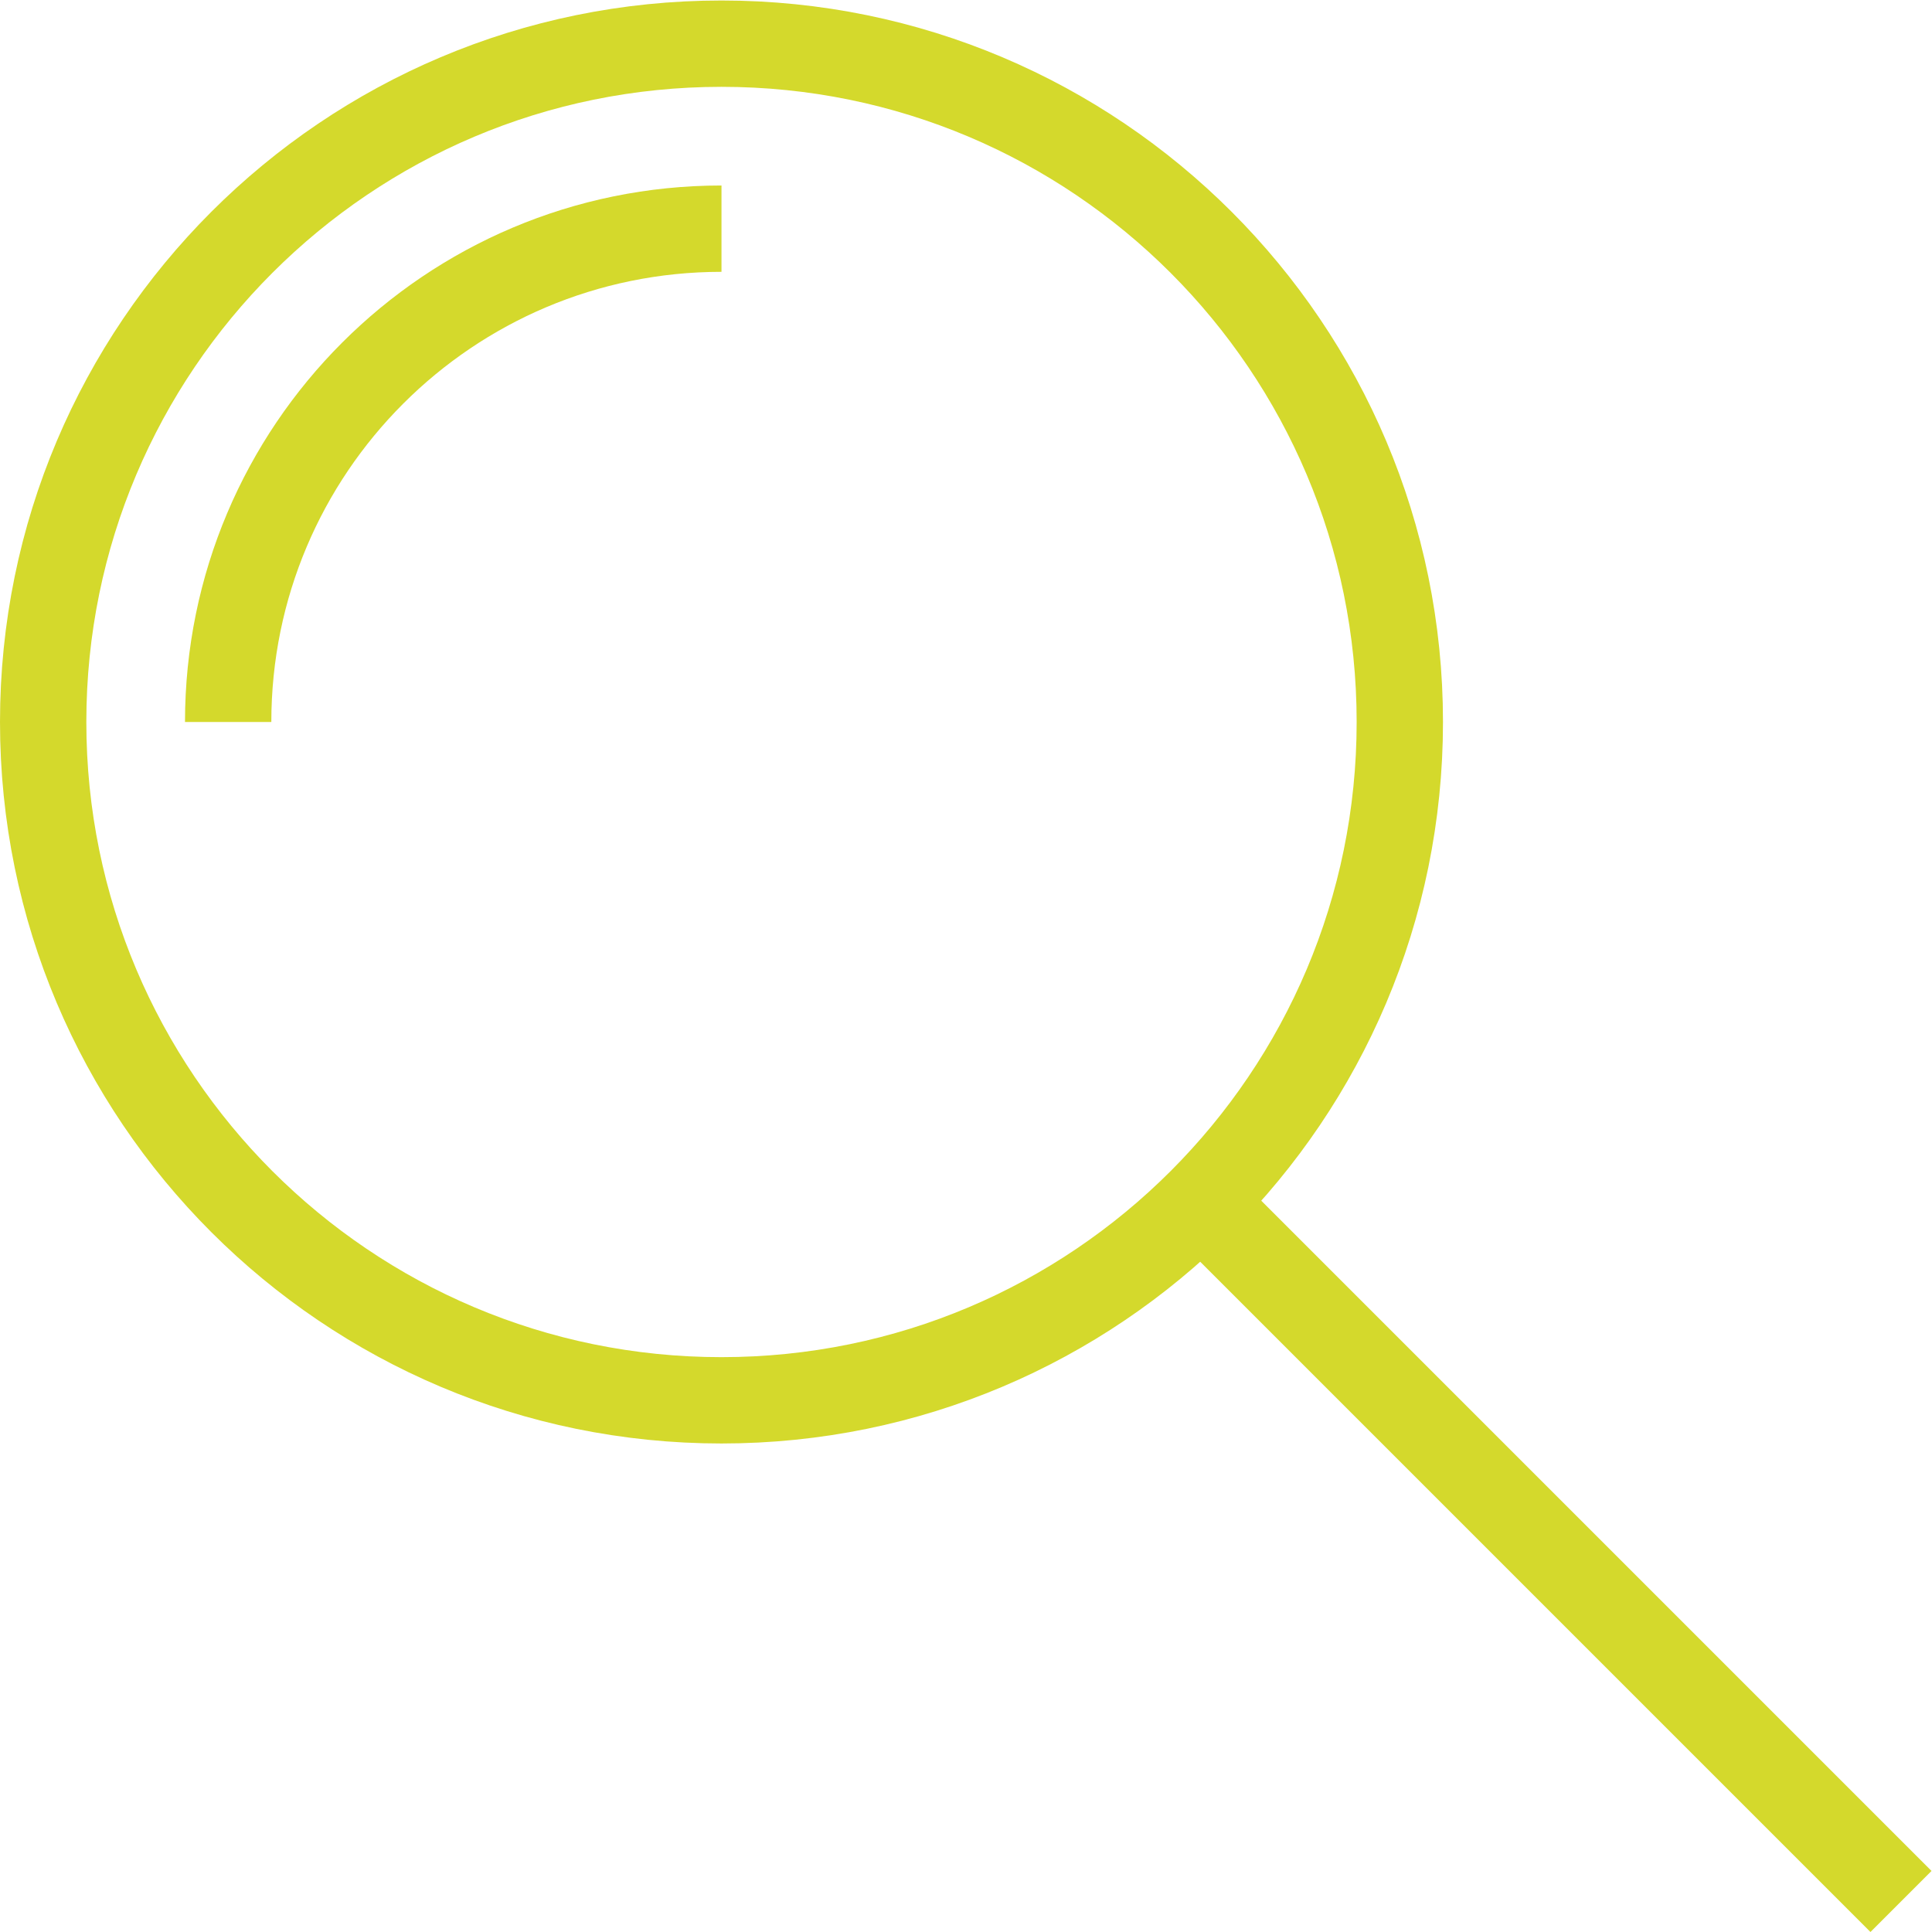 <?xml version="1.0" encoding="UTF-8" standalone="no"?>
<svg
   xmlns:dc="http://purl.org/dc/elements/1.1/"
   xmlns:cc="http://creativecommons.org/ns#"
   xmlns:rdf="http://www.w3.org/1999/02/22-rdf-syntax-ns#"
   xmlns:svg="http://www.w3.org/2000/svg"
   xmlns="http://www.w3.org/2000/svg"
   viewBox="0 0 41.763 41.763"
   height="41.763"
   width="41.763"
   xml:space="preserve"
   id="svg2"
   version="1.1"><defs
     id="defs6"><clipPath
       id="clipPath18"
       clipPathUnits="userSpaceOnUse"><path
         id="path16"
         d="M 0,31.322 H 31.322 V 0 H 0 Z" /></clipPath></defs><g
     transform="matrix(1.333,0,0,-1.333,0,41.763)"
     id="g10"><g
       id="g12"><g
         clip-path="url(#clipPath18)"
         id="g14"><g
           transform="translate(22.7,19.622)"
           id="g20"><path
             id="path22"
             style="fill:none;stroke:#d4d92c;stroke-width:1.4;stroke-linecap:butt;stroke-linejoin:miter;stroke-miterlimit:10;stroke-dasharray:none;stroke-opacity:1"
             d="m 0,0 c 0,-6.075 -4.925,-11 -11,-11 -6.075,0 -11,4.925 -11,11 0,6.075 4.925,11 11,11 C -4.925,11 0,6.075 0,0 Z" /></g><g
           transform="translate(3.7,19.622)"
           id="g24"><path
             id="path26"
             style="fill:none;stroke:#d4d92c;stroke-width:1.4;stroke-linecap:butt;stroke-linejoin:miter;stroke-miterlimit:10;stroke-dasharray:none;stroke-opacity:1"
             d="M 0,0 C 0,4.418 3.582,8 8,8" /></g><g
           transform="translate(19.472,11.85)"
           id="g28"><path
             id="path30"
             style="fill:none;stroke:#d4d92c;stroke-width:1.4;stroke-linecap:butt;stroke-linejoin:miter;stroke-miterlimit:10;stroke-dasharray:none;stroke-opacity:1"
             d="M 0,0 11.355,-11.355" /></g></g></g></g></svg>